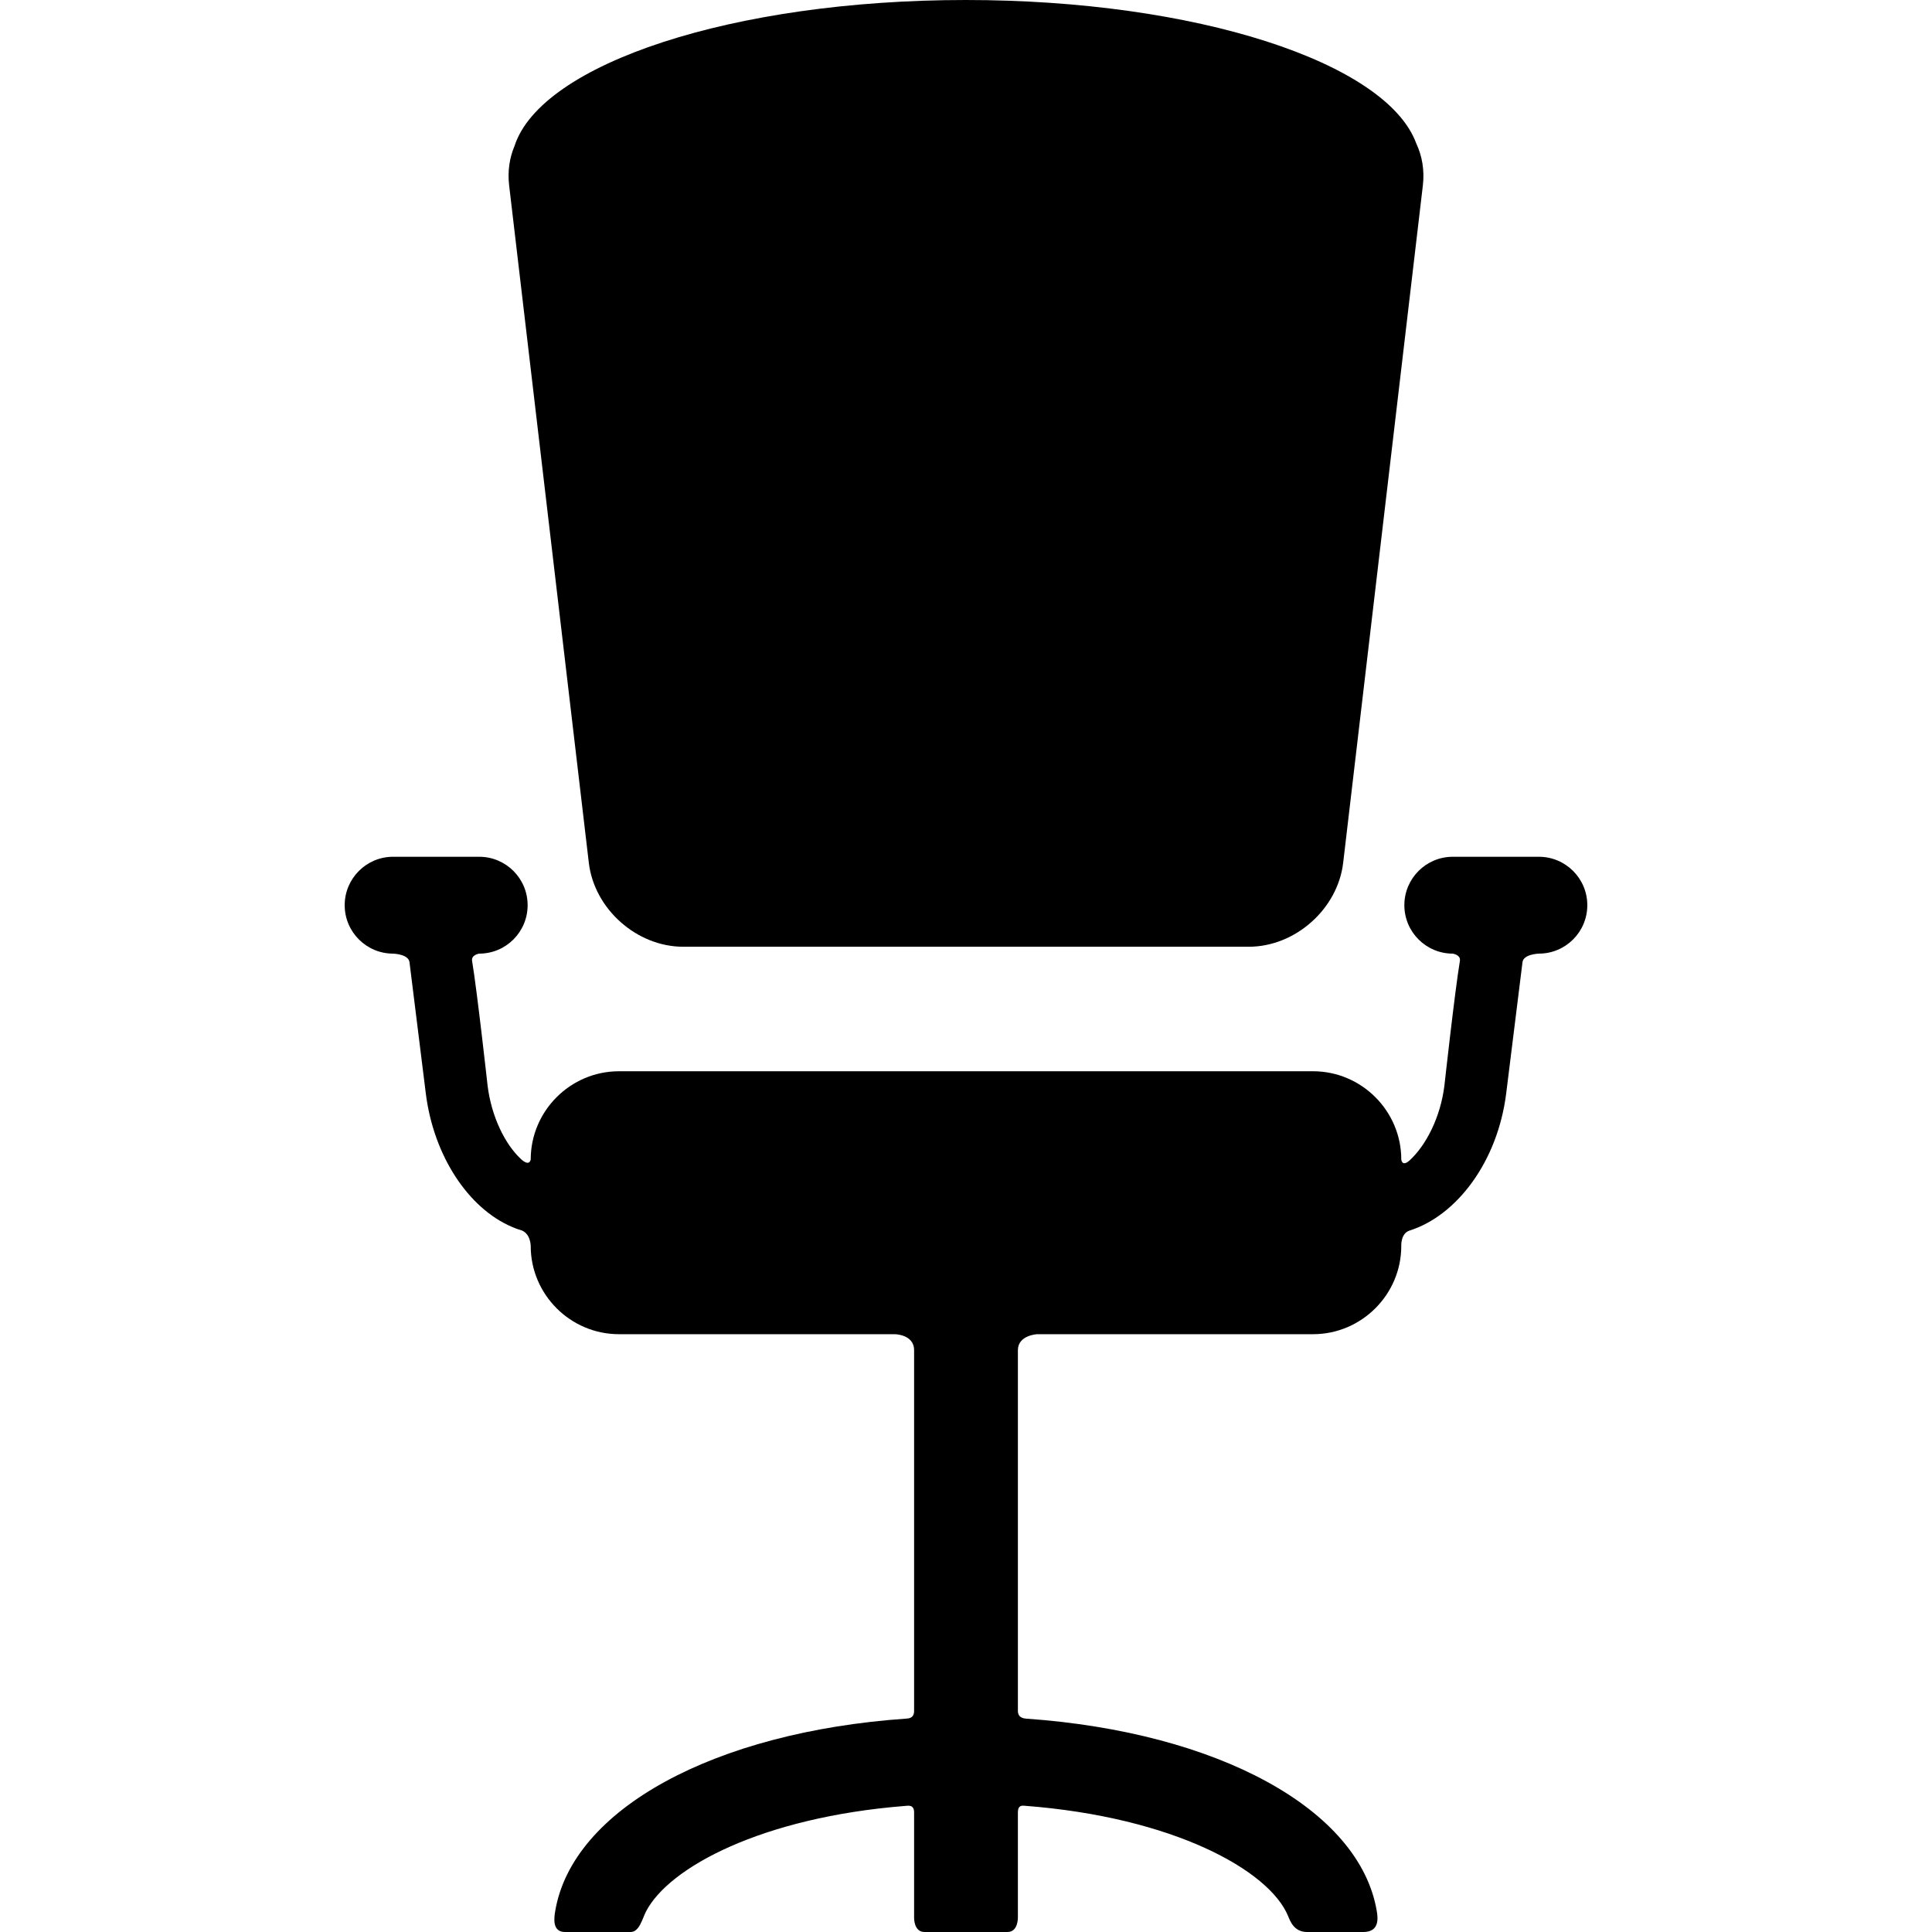 <?xml version="1.0" encoding="iso-8859-1"?>
<!-- Generator: Adobe Illustrator 18.1.1, SVG Export Plug-In . SVG Version: 6.00 Build 0)  -->
<svg version="1.1" id="Capa_1" xmlns="http://www.w3.org/2000/svg" xmlns:xlink="http://www.w3.org/1999/xlink" x="0px" y="0px"
	 viewBox="0 0 372.287 372.287" style="enable-background:new 0 0 372.287 372.287;" xml:space="preserve">
<g>
	<g id="Layer_5_60_">
		<g>
			<path d="M296.532,165.095h-16.586c-5.154,0-9.333,4.178-9.333,9.333s4.179,9.333,9.333,9.333c0,0,1.564,0.229,1.37,1.395
				c-0.993,5.973-2.985,24.033-2.985,24.033c-0.775,6.241-3.603,11.538-6.645,14.36c-1.53,1.42-1.667-0.122-1.667-0.122
				c0-9.35-7.649-17-17-17H119.266c-9.35,0-17,7.65-17,17c0,0-0.194,1.5-1.919-0.119c-3.002-2.817-5.638-8.051-6.392-14.12
				c0,0-1.993-18.061-2.986-24.033c-0.193-1.166,1.37-1.395,1.37-1.395c5.154,0,9.333-4.179,9.333-9.333
				c0-5.155-4.179-9.333-9.333-9.333H75.753c-5.154,0-9.333,4.178-9.333,9.333s4.179,9.333,9.333,9.333c0,0,2.96,0.084,3.154,1.642
				c0.791,6.316,3.14,25.265,3.14,25.265c1.511,12.164,8.289,22.213,16.583,25.736c0.512,0.217,1.02,0.442,1.551,0.576
				c2.1,0.53,2.085,3.114,2.085,3.114c0,9.35,7.65,17,17,17h53.104c0,0,3.773,0,3.773,3.083c0,17.375,0,69.5,0,69.5
				c0,1.417-1.021,1.459-1.528,1.494c-36.959,2.574-64.311,17.435-67.625,37.073c-0.224,1.327-0.62,4.044,1.88,4.044h12.666
				c1.667,0,2.244-2.585,2.94-3.935c4.4-8.541,22.397-18.166,49.898-20.354c0.585-0.046,1.769-0.322,1.769,1.24v20.271
				c0,0-0.086,2.778,2,2.778c4,0,12,0,16,0c2.102,0,2-2.861,2-2.861v-20.188c0-1.438,0.862-1.31,1.291-1.277
				c28.668,2.183,47.115,12.436,50.762,21.221c0.44,1.062,1.174,3.105,3.674,3.105h10.833c3.167,0,2.817-2.717,2.594-4.044
				c-3.311-19.613-30.597-34.461-67.485-37.063c-0.554-0.039-1.668-0.17-1.668-1.504c0,0,0-52.125,0-69.5
				c0-2.916,3.727-3.083,3.727-3.083h53.149c9.351,0,17-7.65,17-17c0,0-0.134-2.417,1.588-2.963
				c9.127-2.895,16.998-13.311,18.632-26.463c0,0,2.349-18.949,3.139-25.265c0.195-1.559,3.154-1.642,3.154-1.642
				c5.154,0,9.334-4.179,9.334-9.333C305.866,169.273,301.686,165.095,296.532,165.095z"/>
			<path d="M272.907,27.64C267.194,12.037,230.514,0,186.111,0c-44.859,0-81.835,12.286-86.961,28.122
				c-0.965,2.274-1.364,4.868-1.04,7.619l15.354,130.516c1.047,8.896,9.231,16.175,18.189,16.175h108.98
				c8.957,0,17.143-7.279,18.189-16.175l15.355-130.516C274.524,32.792,274.03,30.028,272.907,27.64z"/>
		</g>
	</g>
</g>
<g>
</g>
<g>
</g>
<g>
</g>
<g>
</g>
<g>
</g>
<g>
</g>
<g>
</g>
<g>
</g>
<g>
</g>
<g>
</g>
<g>
</g>
<g>
</g>
<g>
</g>
<g>
</g>
<g>
</g>
</svg>
